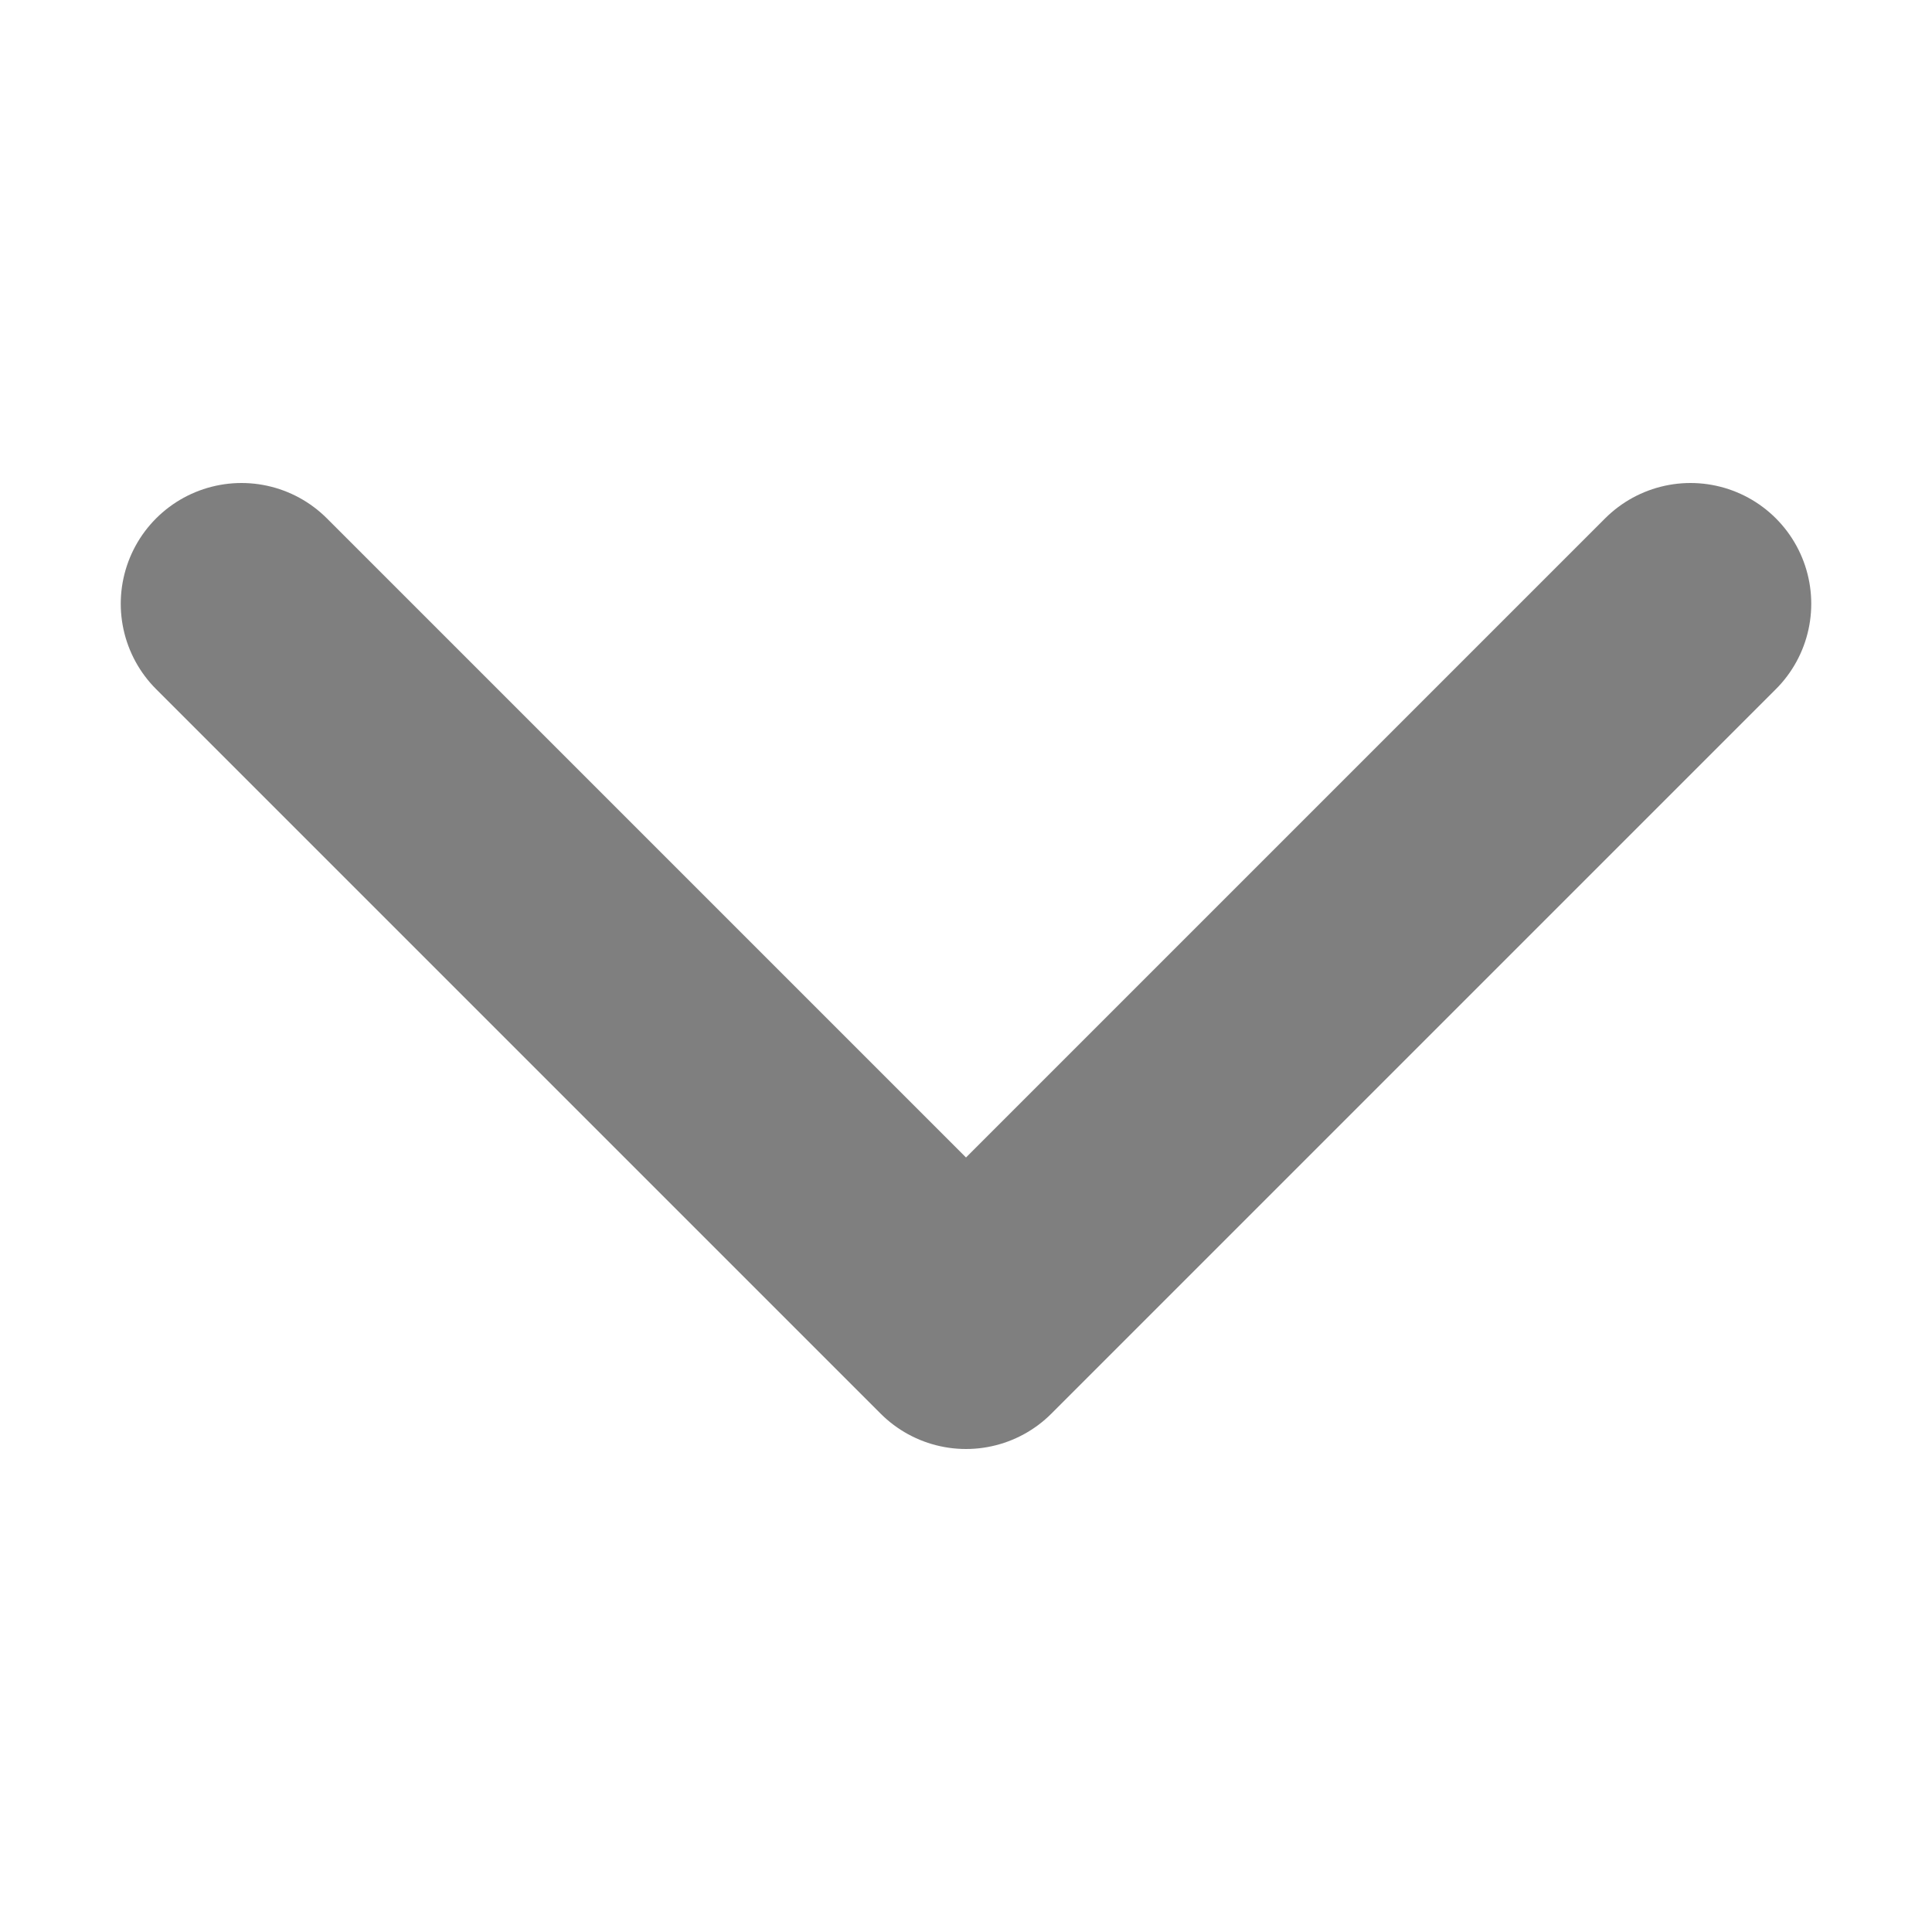 <svg xmlns="http://www.w3.org/2000/svg" viewBox="0 0 16 16" width="16" height="16"><g xmlns="http://www.w3.org/2000/svg" transform="matrix(0 1 -1 0 16 -0)"><path fill="none" stroke="rgba(0,0,0,.5)" stroke-linecap="round" stroke-linejoin="round" stroke-width="2" d="M5 14l6-6-6-6" /></g></svg>